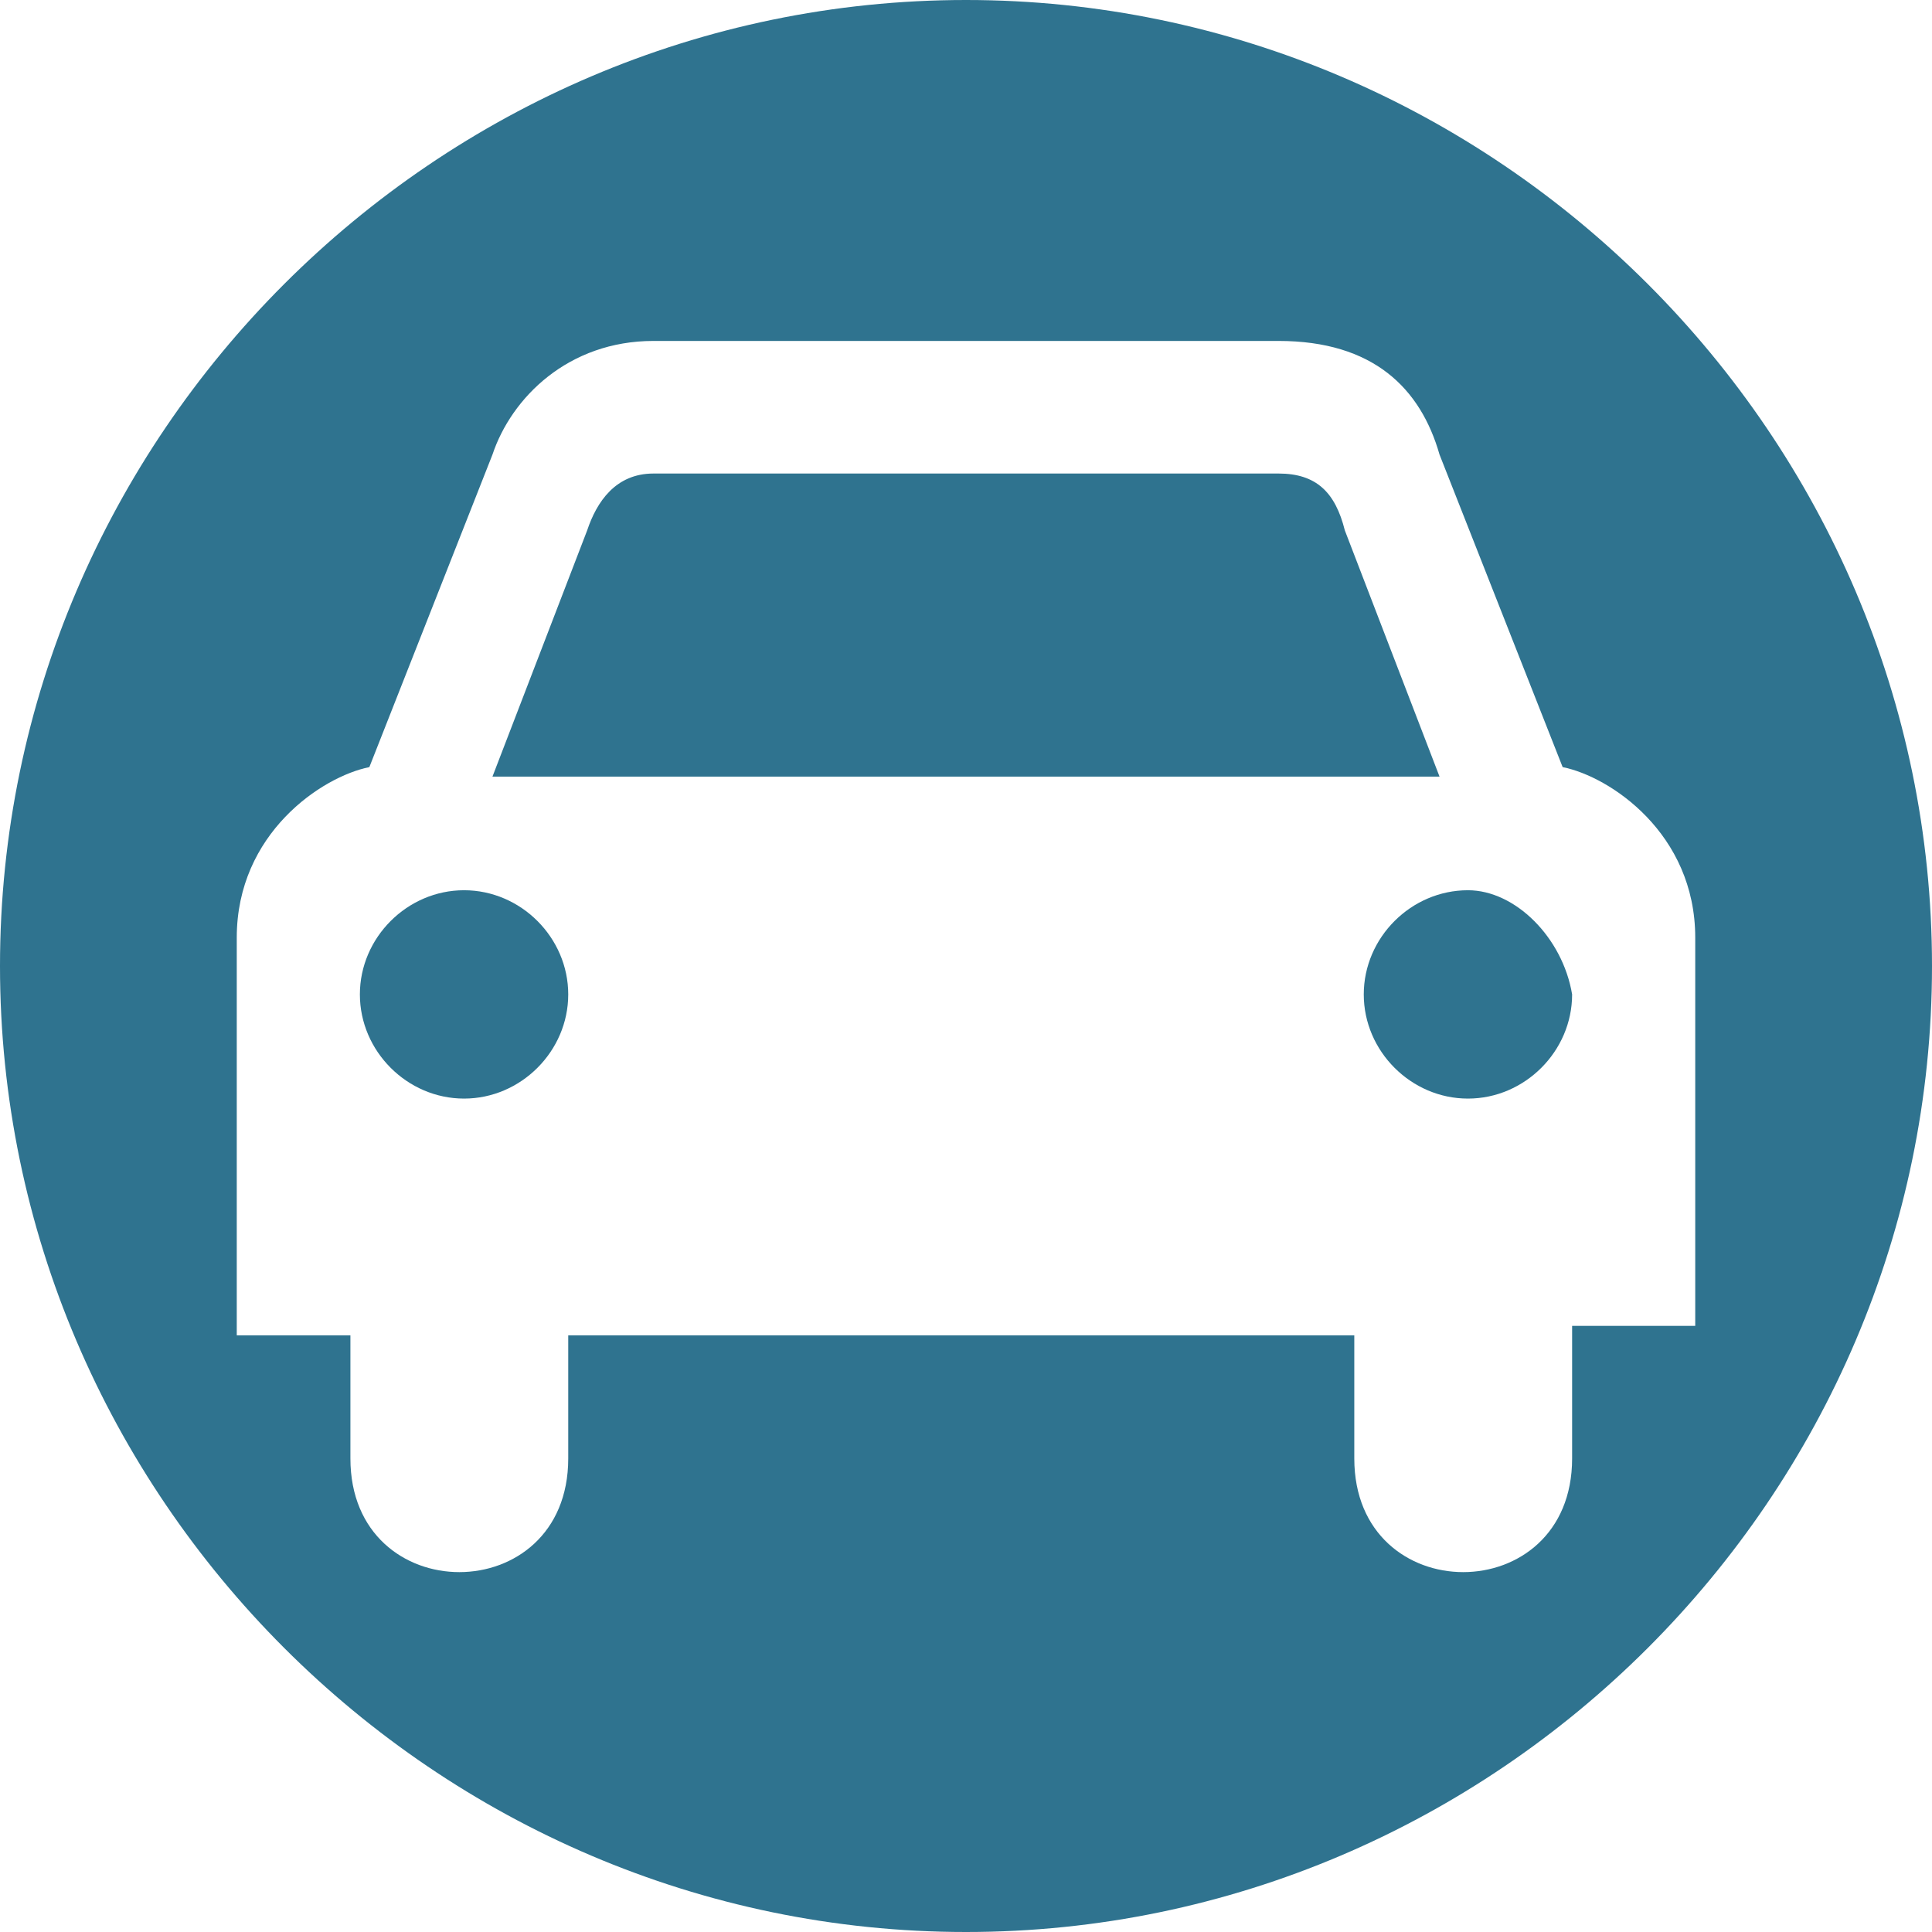 <?xml version="1.0" encoding="utf-8"?>
<!-- Generator: Adobe Illustrator 18.1.0, SVG Export Plug-In . SVG Version: 6.00 Build 0)  -->
<svg version="1.1" id="Calque_1" xmlns="http://www.w3.org/2000/svg" xmlns:xlink="http://www.w3.org/1999/xlink" x="0px" y="0px"
	 viewBox="0 0 20.4 20.4" enable-background="new 0 0 20.4 20.4" xml:space="preserve">
<g>
	<g>
		<path fill="#2F738F" d="M14.2,5.6c-0.1-0.4-0.3-0.6-0.7-0.6h-3.3h0H6.9c-0.4,0-0.6,0.3-0.7,0.6l-1,2.6h5h0h5L14.2,5.6z"/>
		<path fill="#2F738F" d="M4.9,9.4c-0.6,0-1.1,0.5-1.1,1.1c0,0.6,0.5,1.1,1.1,1.1c0.6,0,1.1-0.5,1.1-1.1C6,9.9,5.5,9.4,4.9,9.4z"/>
		<path fill="#2F738F" d="M10.2,0C4.6,0,0,4.6,0,10.2s4.6,10.2,10.2,10.2c5.6,0,10.2-4.6,10.2-10.2S15.8,0,10.2,0z M16.6,14.1v1.3
			c0,1.6-2.3,1.6-2.3,0v-1.3h-4.1H6v1.3c0,1.6-2.3,1.6-2.3,0v-1.3H2.5V9.9c0-1.1,0.9-1.7,1.4-1.8l1.3-3.3c0.2-0.6,0.8-1.2,1.7-1.2
			h1.8h3h1.8c1,0,1.5,0.5,1.7,1.2l1.3,3.3c0.5,0.1,1.4,0.7,1.4,1.8v4.1H16.6z"/>
		<path fill="#2F738F" d="M15.5,9.4c-0.6,0-1.1,0.5-1.1,1.1c0,0.6,0.5,1.1,1.1,1.1c0.6,0,1.1-0.5,1.1-1.1C16.5,9.9,16,9.4,15.5,9.4z
			"/>
	</g>
</g>
</svg>
